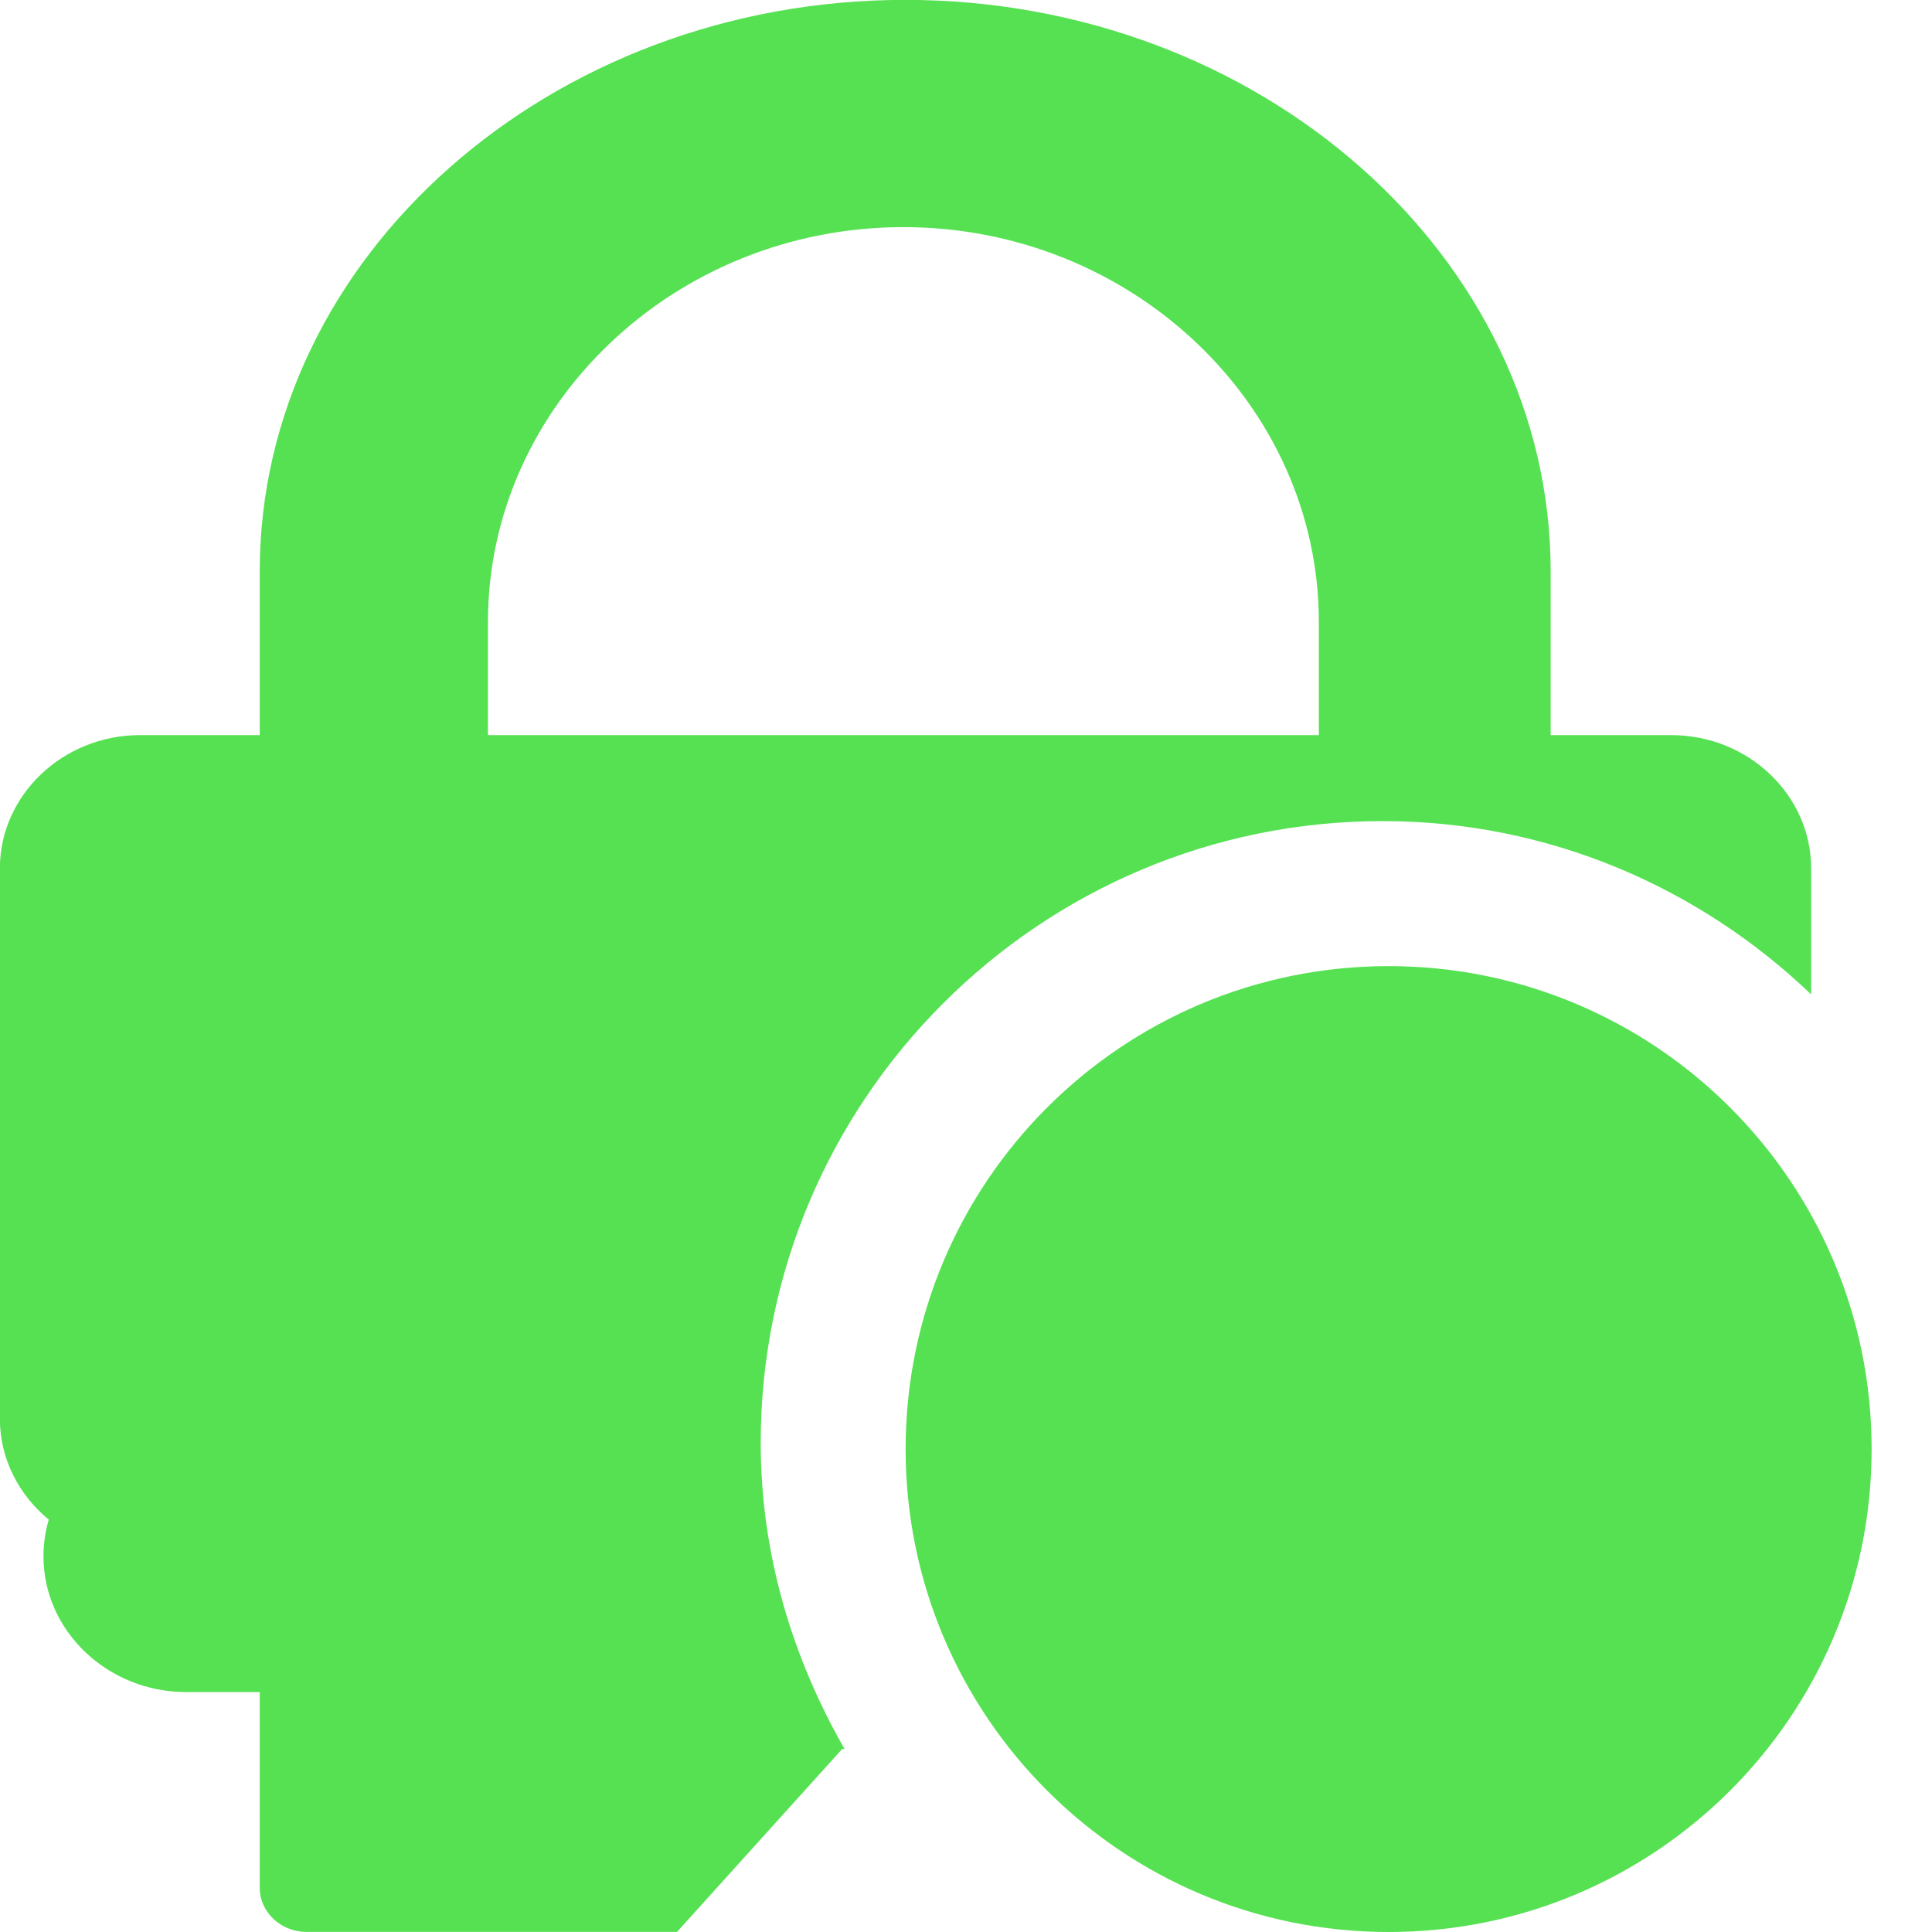 <?xml version="1.0" encoding="UTF-8" standalone="no"?>
<svg
   xmlns:dc="http://purl.org/dc/elements/1.1/"
   xmlns:cc="http://creativecommons.org/ns#"
   xmlns:rdf="http://www.w3.org/1999/02/22-rdf-syntax-ns#"
   xmlns:svg="http://www.w3.org/2000/svg"
   xmlns="http://www.w3.org/2000/svg"
   xmlns:sodipodi="http://sodipodi.sourceforge.net/DTD/sodipodi-0.dtd"
   xmlns:inkscape="http://www.inkscape.org/namespaces/inkscape"
   width="16px"
   height="16px"
   viewBox="0 0 16 16"
   version="1.1"
   id="svg9"
   sodipodi:docname="connected.svg"
   inkscape:version="0.92.4 (5da689c313, 2019-01-14)">
  <defs
     id="defs13" />
  <sodipodi:namedview
     pagecolor="#ffffff"
     bordercolor="#666666"
     borderopacity="1"
     objecttolerance="10"
     gridtolerance="10"
     guidetolerance="10"
     inkscape:pageopacity="0"
     inkscape:pageshadow="2"
     inkscape:window-width="1920"
     inkscape:window-height="1017"
     id="namedview11"
     showgrid="true"
     inkscape:pagecheckerboard="true"
     inkscape:zoom="41.7193"
     inkscape:cx="4.0992858"
     inkscape:cy="7.2069325"
     inkscape:window-x="-8"
     inkscape:window-y="111"
     inkscape:window-maximized="1"
     inkscape:current-layer="icon/windows-white/connected">
    <inkscape:grid
       type="xygrid"
       id="grid825"
       spacingx="0.5"
       spacingy="0.5"
       empspacing="2" />
  </sodipodi:namedview>
  <!-- Generator: Sketch 52.6 (67491) - http://www.bohemiancoding.com/sketch -->
  <title
     id="title2">icon/windows-white/connected@2x</title>
  <desc
     id="desc4">Created with Sketch.</desc>
  <g
     id="icon/windows-white/connected"
     stroke="none"
     stroke-width="1"
     fill="none"
     fill-rule="evenodd">
    <path
       d="M4.041,6.088 L4.041,5.151 C4.041,4.252 4.428,3.435 5.052,2.842 C5.675,2.249 6.535,1.881 7.481,1.881 C9.374,1.881 10.922,3.353 10.922,5.151 L10.922,6.088 L4.041,6.088 Z M6.3,11.95 C6.3,9.11 8.61,6.8 11.45,6.8 C12.828,6.8 14.075,7.351 14.999,8.235 L14.999,7.191 C14.999,6.585 14.479,6.088 13.841,6.088 L12.842,6.088 L12.842,4.732 C12.842,2.129 10.437,-0.001 7.497,-0.001 C6.026,-0.001 4.69,0.532 3.721,1.39 C2.752,2.247 2.151,3.43 2.151,4.732 L2.151,6.088 L1.158,6.088 C0.521,6.088 -0.001,6.585 -0.001,7.191 L-0.001,11.75 C-0.001,12.083 0.157,12.382 0.404,12.585 C0.375,12.682 0.36,12.784 0.36,12.89 C0.36,13.507 0.892,14.013 1.541,14.013 L2.151,14.013 L2.151,15.633 C2.151,15.835 2.325,15.999 2.537,15.999 L5.607,15.999 L6.975,14.484 L6.994,14.484 C6.564,13.732 6.3,12.875 6.3,11.95 Z"
       id="Fill-1"
       fill="#56E153" />
    <path
       d="M15.5,12.001 C15.5,9.791 13.709,8.001 11.5,8.001 C9.291,8.001 7.5,9.791 7.5,12.001 C7.5,14.21 9.291,16 11.5,16 C13.709,16 15.5,14.21 15.5,12.001"
       id="Fill-4"
       fill="#56E153" />
  </g>
</svg>
